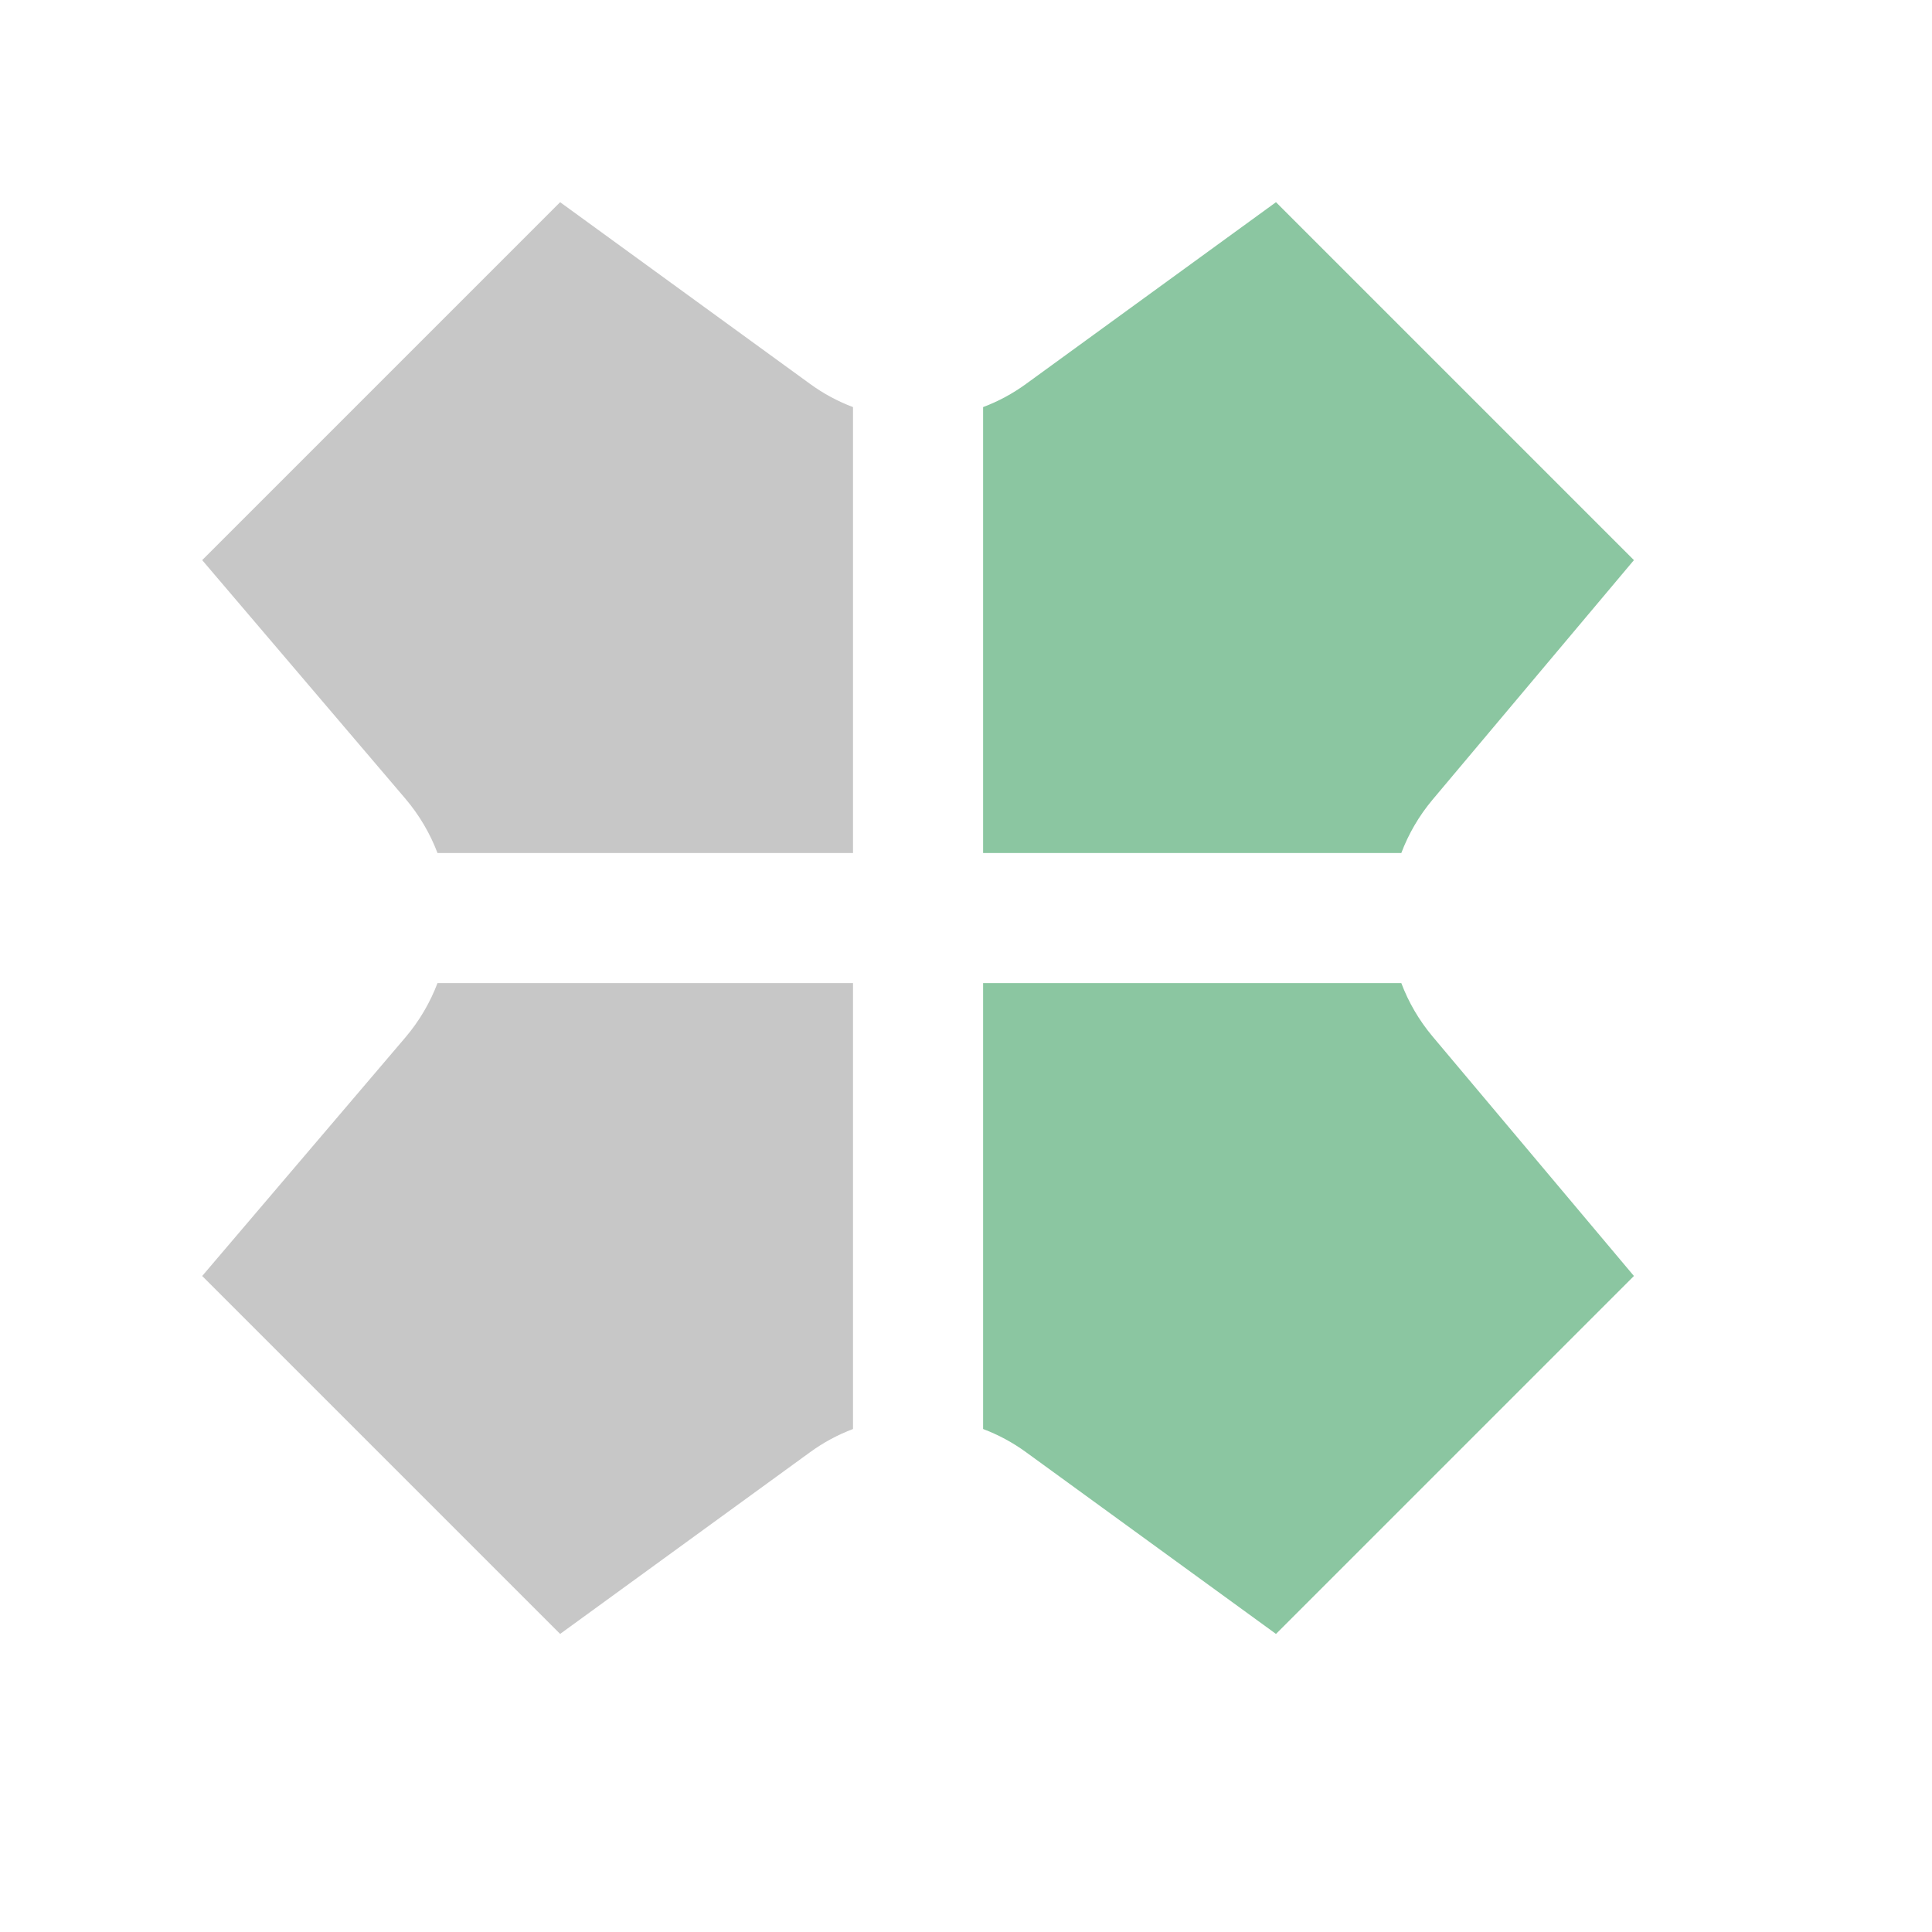 <?xml version="1.0" encoding="UTF-8" standalone="no"?>
<!DOCTYPE svg PUBLIC "-//W3C//DTD SVG 1.1//EN" "http://www.w3.org/Graphics/SVG/1.1/DTD/svg11.dtd">
<svg width="100%" height="100%" viewBox="0 0 8 8" version="1.1" xmlns="http://www.w3.org/2000/svg" xmlns:xlink="http://www.w3.org/1999/xlink" xml:space="preserve" xmlns:serif="http://www.serif.com/" style="fill-rule:evenodd;clip-rule:evenodd;stroke-linejoin:round;stroke-miterlimit:2;">
    <g transform="matrix(0.24,0,0,0.24,-20.16,-40.56)">
        <g id="Flipped" transform="matrix(1,0,0,1,31.536,169)">
            <rect x="52.464" y="0" width="32" height="32" style="fill:none;"/>
            <g>
                <g transform="matrix(0.179,0,0,0.179,-190.62,-244.158)">
                    <path d="M1440.23,1458.77L1440.23,1501.75C1438.77,1502.3 1437.37,1503.05 1436.07,1504L1412,1521.5L1377.5,1487L1397.09,1464C1398.44,1462.41 1399.47,1460.64 1400.18,1458.77L1440.23,1458.77ZM1400.18,1446.23C1399.47,1444.36 1398.44,1442.59 1397.09,1441L1377.5,1418L1412,1383.5L1436.07,1401C1437.37,1401.95 1438.77,1402.7 1440.23,1403.25L1440.23,1446.23L1400.18,1446.23Z" style="fill:rgb(199,199,199);"/>
                </g>
                <g transform="matrix(0.179,0,0,0.179,-190.62,-244.158)">
                    <path d="M1493.08,1458.77C1493.77,1460.6 1494.78,1462.35 1496.09,1463.91L1515.5,1487L1481,1521.5L1456.93,1504C1455.63,1503.05 1454.23,1502.3 1452.77,1501.75L1452.77,1458.77L1493.08,1458.77ZM1452.77,1446.23L1452.77,1403.25C1454.23,1402.7 1455.63,1401.95 1456.93,1401L1481,1383.5L1515.5,1418L1496.09,1441.09C1494.78,1442.65 1493.77,1444.4 1493.08,1446.23L1452.77,1446.23Z" style="fill:rgb(139,198,161);"/>
                </g>
            </g>
        </g>
    </g>
</svg>

